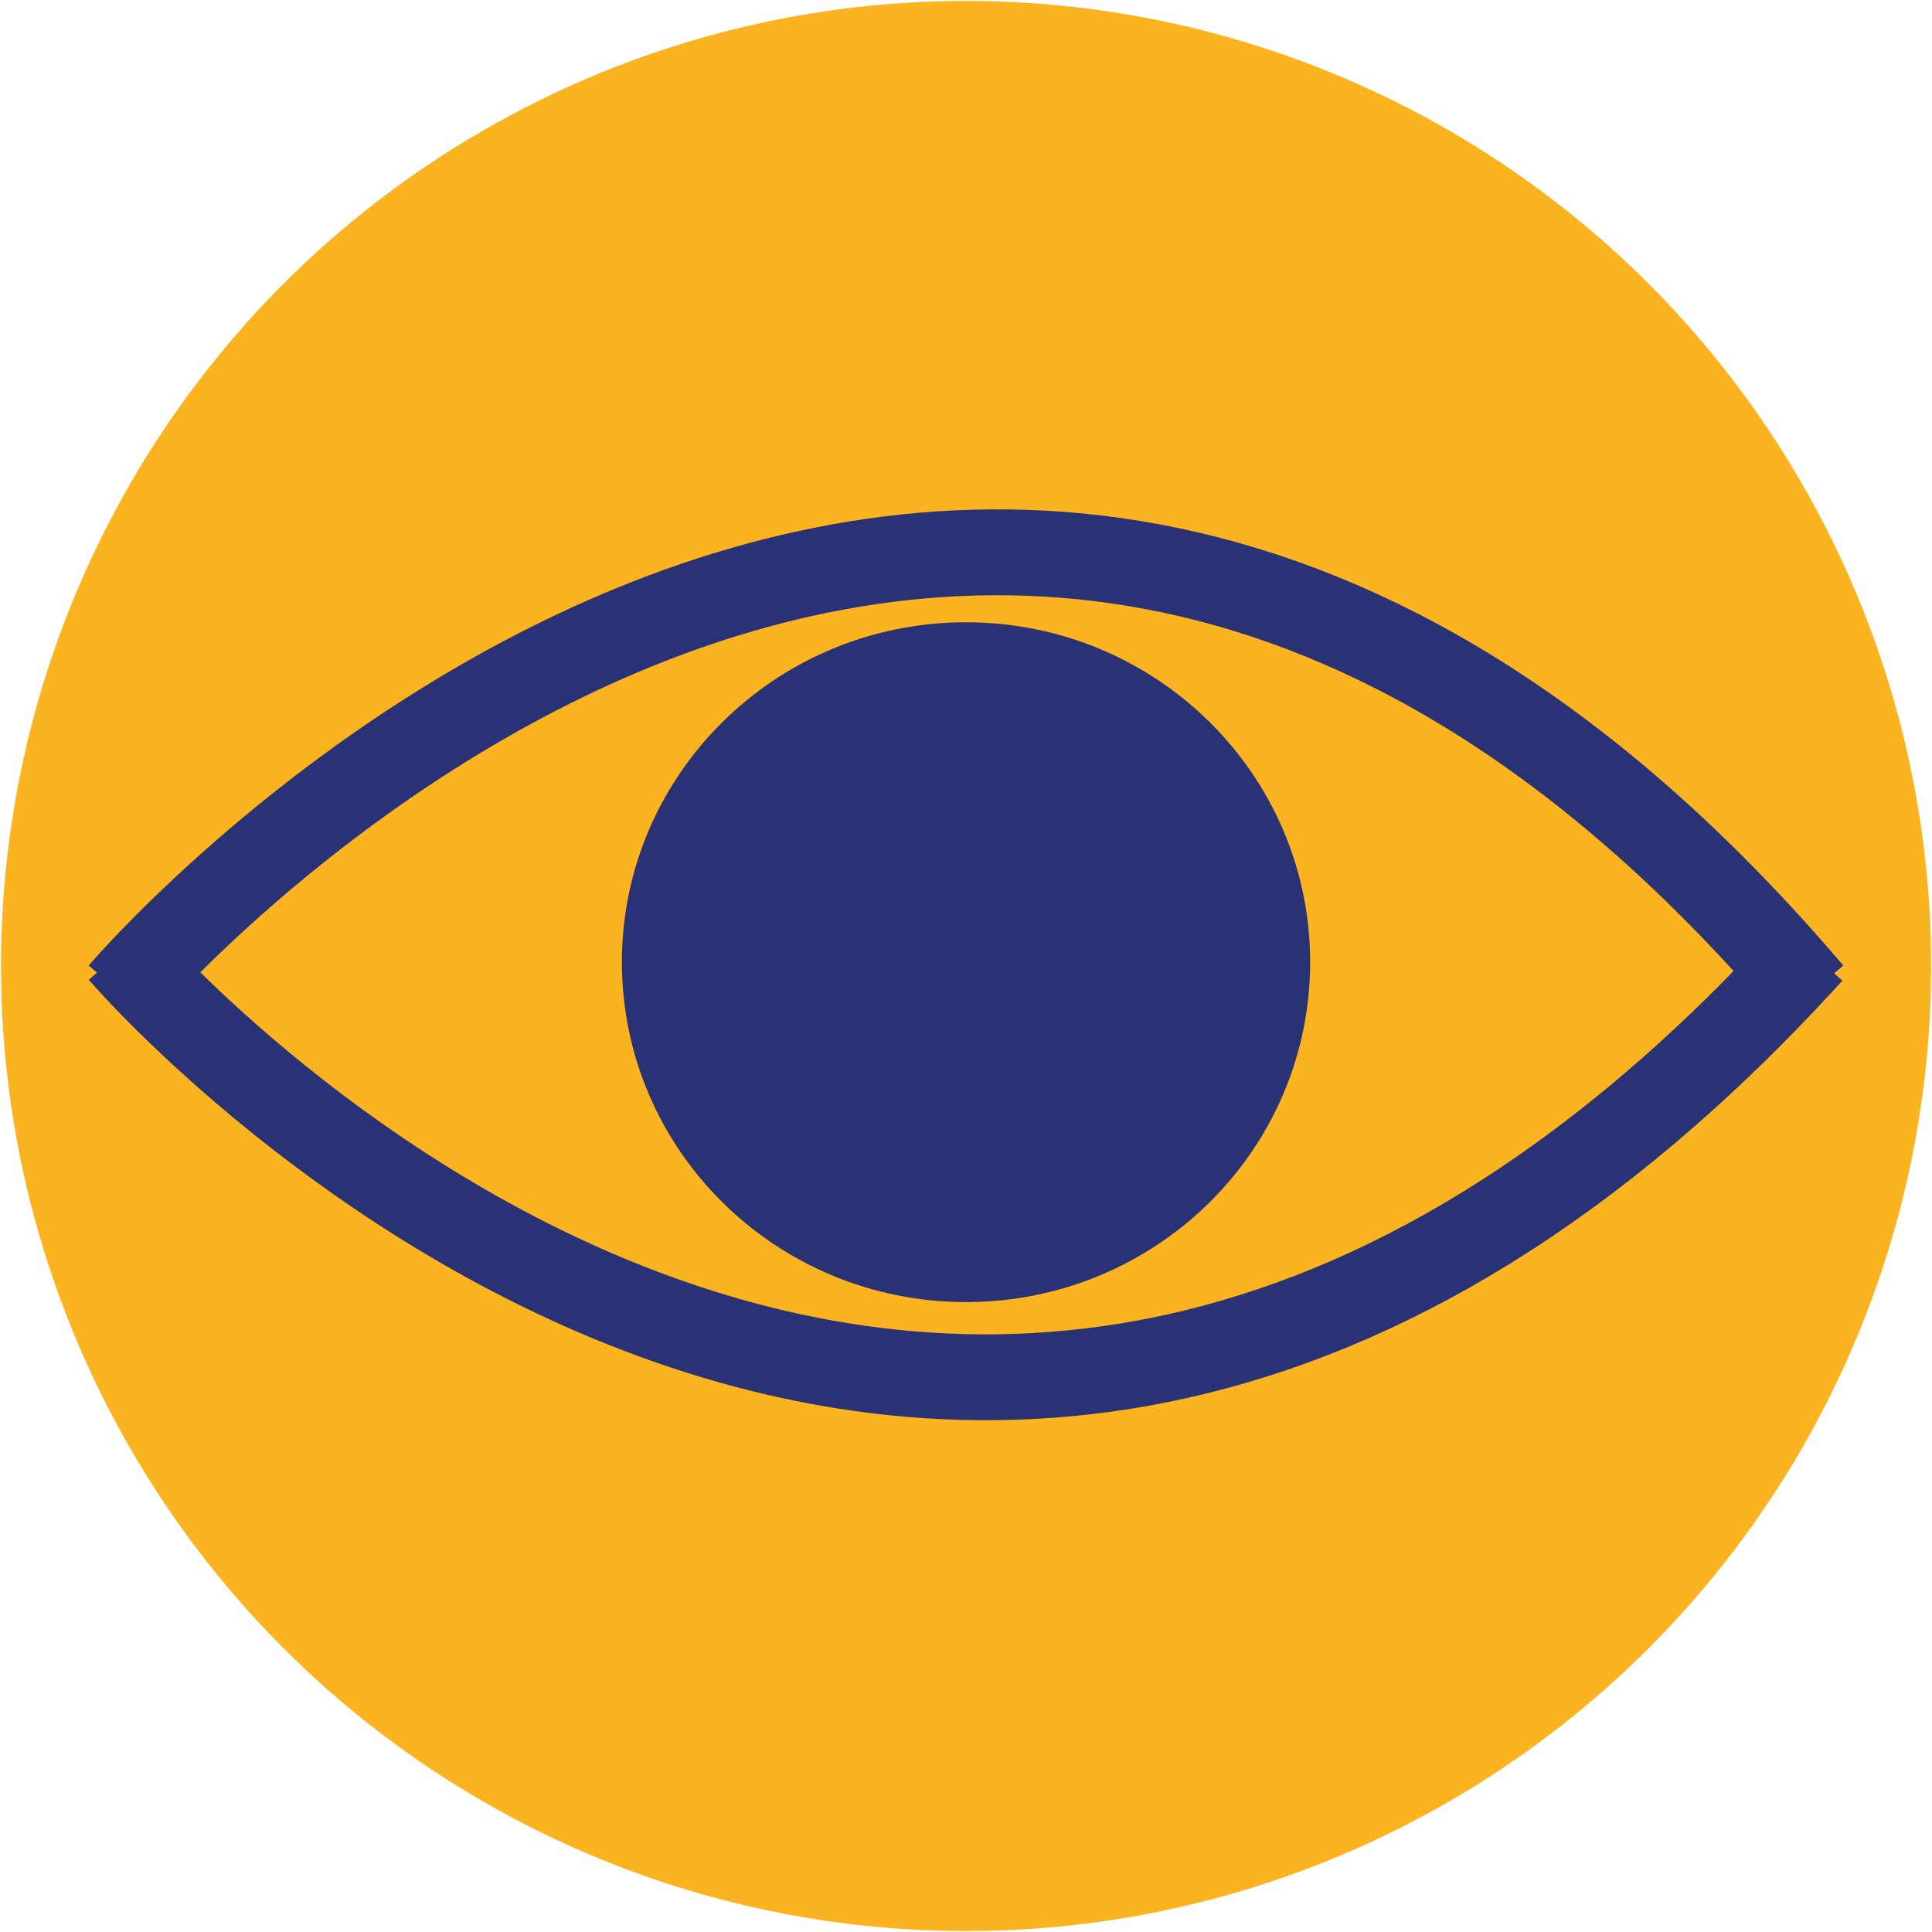 <?xml version="1.0" encoding="utf-8"?>
<!-- Generator: Adobe Illustrator 15.0.0, SVG Export Plug-In . SVG Version: 6.00 Build 0)  -->
<!DOCTYPE svg PUBLIC "-//W3C//DTD SVG 1.1//EN" "http://www.w3.org/Graphics/SVG/1.1/DTD/svg11.dtd">
<svg version="1.1" id="Calque_1" xmlns="http://www.w3.org/2000/svg" xmlns:xlink="http://www.w3.org/1999/xlink" x="0px" y="0px"
	 width="45px" height="45px" viewBox="0 0 45 45" enable-background="new 0 0 45 45" xml:space="preserve">
<g>
	<circle fill="#FBB320" cx="22.502" cy="22.5" r="22.478"/>
	<path fill="none" stroke="#293275" stroke-width="2" stroke-miterlimit="10" d="M2.827,23.137c0,0,19.673-23.114,39.345,0"/>
	<path fill="none" stroke="#293275" stroke-width="2" stroke-miterlimit="10" d="M2.827,22.17c0,0,19.079,22.298,39.345,0"/>
	<path fill="#293275" d="M30.516,22.41c0,4.374-3.588,7.918-8.016,7.918c-4.427,0-8.015-3.544-8.015-7.918
		c0-4.37,3.588-7.916,8.015-7.916C26.928,14.494,30.516,18.04,30.516,22.41z"/>
</g>
</svg>
